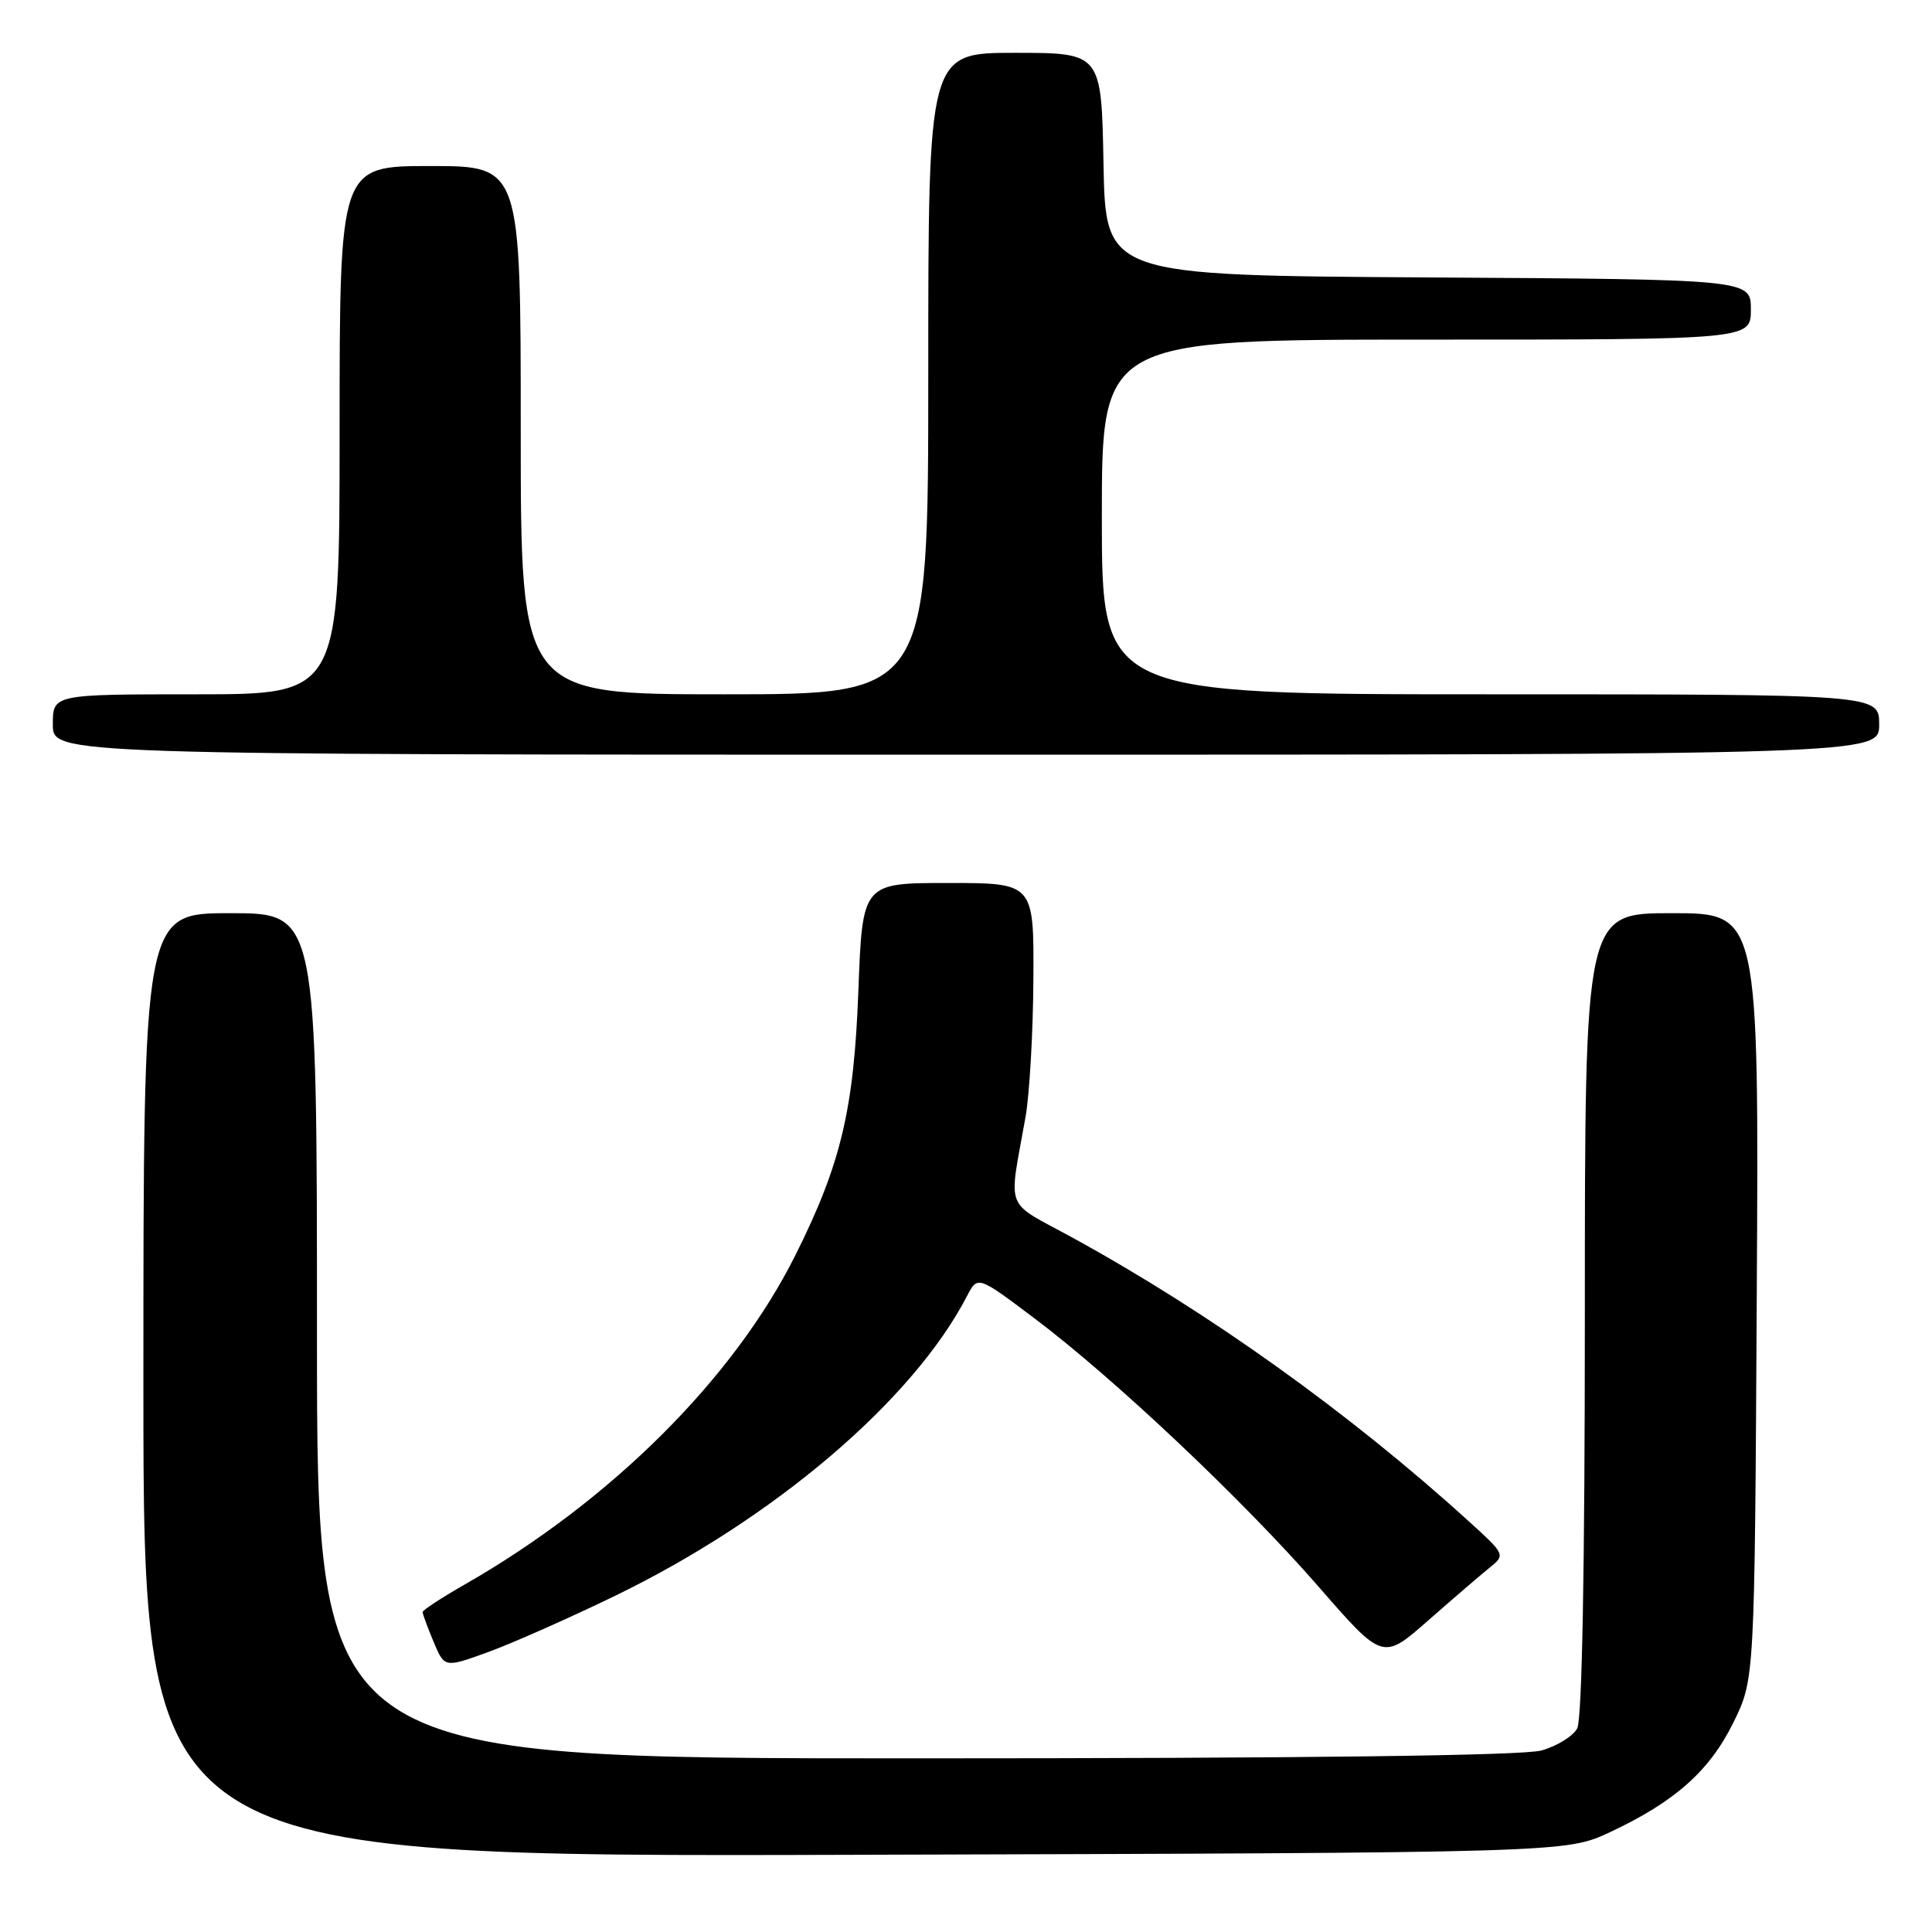 <?xml version="1.0" encoding="UTF-8" standalone="no"?>
<!DOCTYPE svg PUBLIC "-//W3C//DTD SVG 1.1//EN" "http://www.w3.org/Graphics/SVG/1.1/DTD/svg11.dtd" >
<svg xmlns="http://www.w3.org/2000/svg" xmlns:xlink="http://www.w3.org/1999/xlink" version="1.1" viewBox="0 0 256 256">
 <g >
 <path fill="currentColor"
d=" M 213.34 242.77 C 221.95 238.73 226.53 234.66 229.70 228.21 C 232.50 222.50 232.50 222.50 232.78 171.75 C 233.07 121.00 233.07 121.00 221.53 121.00 C 210.00 121.00 210.00 121.00 210.00 174.07 C 210.00 207.94 209.63 227.82 208.99 229.02 C 208.43 230.06 206.29 231.38 204.24 231.95 C 201.80 232.63 172.94 232.99 121.25 232.99 C 42.00 233.00 42.00 233.00 42.00 177.00 C 42.00 121.00 42.00 121.00 30.50 121.00 C 19.00 121.00 19.00 121.00 19.00 183.52 C 19.00 246.05 19.00 246.05 113.25 245.77 C 207.50 245.50 207.50 245.50 213.34 242.77 Z  M 81.55 211.43 C 102.58 201.22 120.95 185.57 128.12 171.76 C 129.54 169.02 129.54 169.02 137.01 174.64 C 147.62 182.62 164.71 198.76 174.69 210.21 C 183.22 220.01 183.22 220.01 189.21 214.75 C 192.50 211.86 196.16 208.71 197.35 207.75 C 199.50 206.01 199.50 206.01 194.50 201.47 C 178.78 187.20 160.20 173.91 142.12 164.00 C 132.93 158.97 133.63 160.78 135.89 148.00 C 136.42 144.97 136.89 136.76 136.93 129.75 C 137.00 117.00 137.00 117.00 125.64 117.00 C 114.28 117.00 114.28 117.00 113.74 131.25 C 113.15 147.02 111.44 154.21 105.42 166.27 C 97.23 182.67 80.99 198.85 61.55 209.97 C 58.50 211.72 56.00 213.35 56.00 213.61 C 56.00 213.86 56.65 215.63 57.45 217.54 C 58.90 221.01 58.90 221.01 64.70 218.90 C 67.89 217.74 75.47 214.38 81.55 211.43 Z  M 249.00 96.00 C 249.00 92.00 249.00 92.00 197.50 92.00 C 146.00 92.00 146.00 92.00 146.00 68.50 C 146.00 45.00 146.00 45.00 189.00 45.00 C 232.00 45.00 232.00 45.00 232.00 41.01 C 232.00 37.02 232.00 37.02 189.25 36.76 C 146.50 36.50 146.50 36.50 146.22 21.75 C 145.95 7.00 145.95 7.00 134.47 7.00 C 123.00 7.00 123.00 7.00 123.00 49.50 C 123.00 92.00 123.00 92.00 96.00 92.00 C 69.00 92.00 69.00 92.00 69.00 57.00 C 69.00 22.00 69.00 22.00 57.00 22.00 C 45.00 22.00 45.00 22.00 45.00 57.00 C 45.00 92.00 45.00 92.00 26.00 92.00 C 7.00 92.00 7.00 92.00 7.00 96.00 C 7.00 100.00 7.00 100.00 128.00 100.00 C 249.00 100.00 249.00 100.00 249.00 96.00 Z "/>
</g>
</svg>
